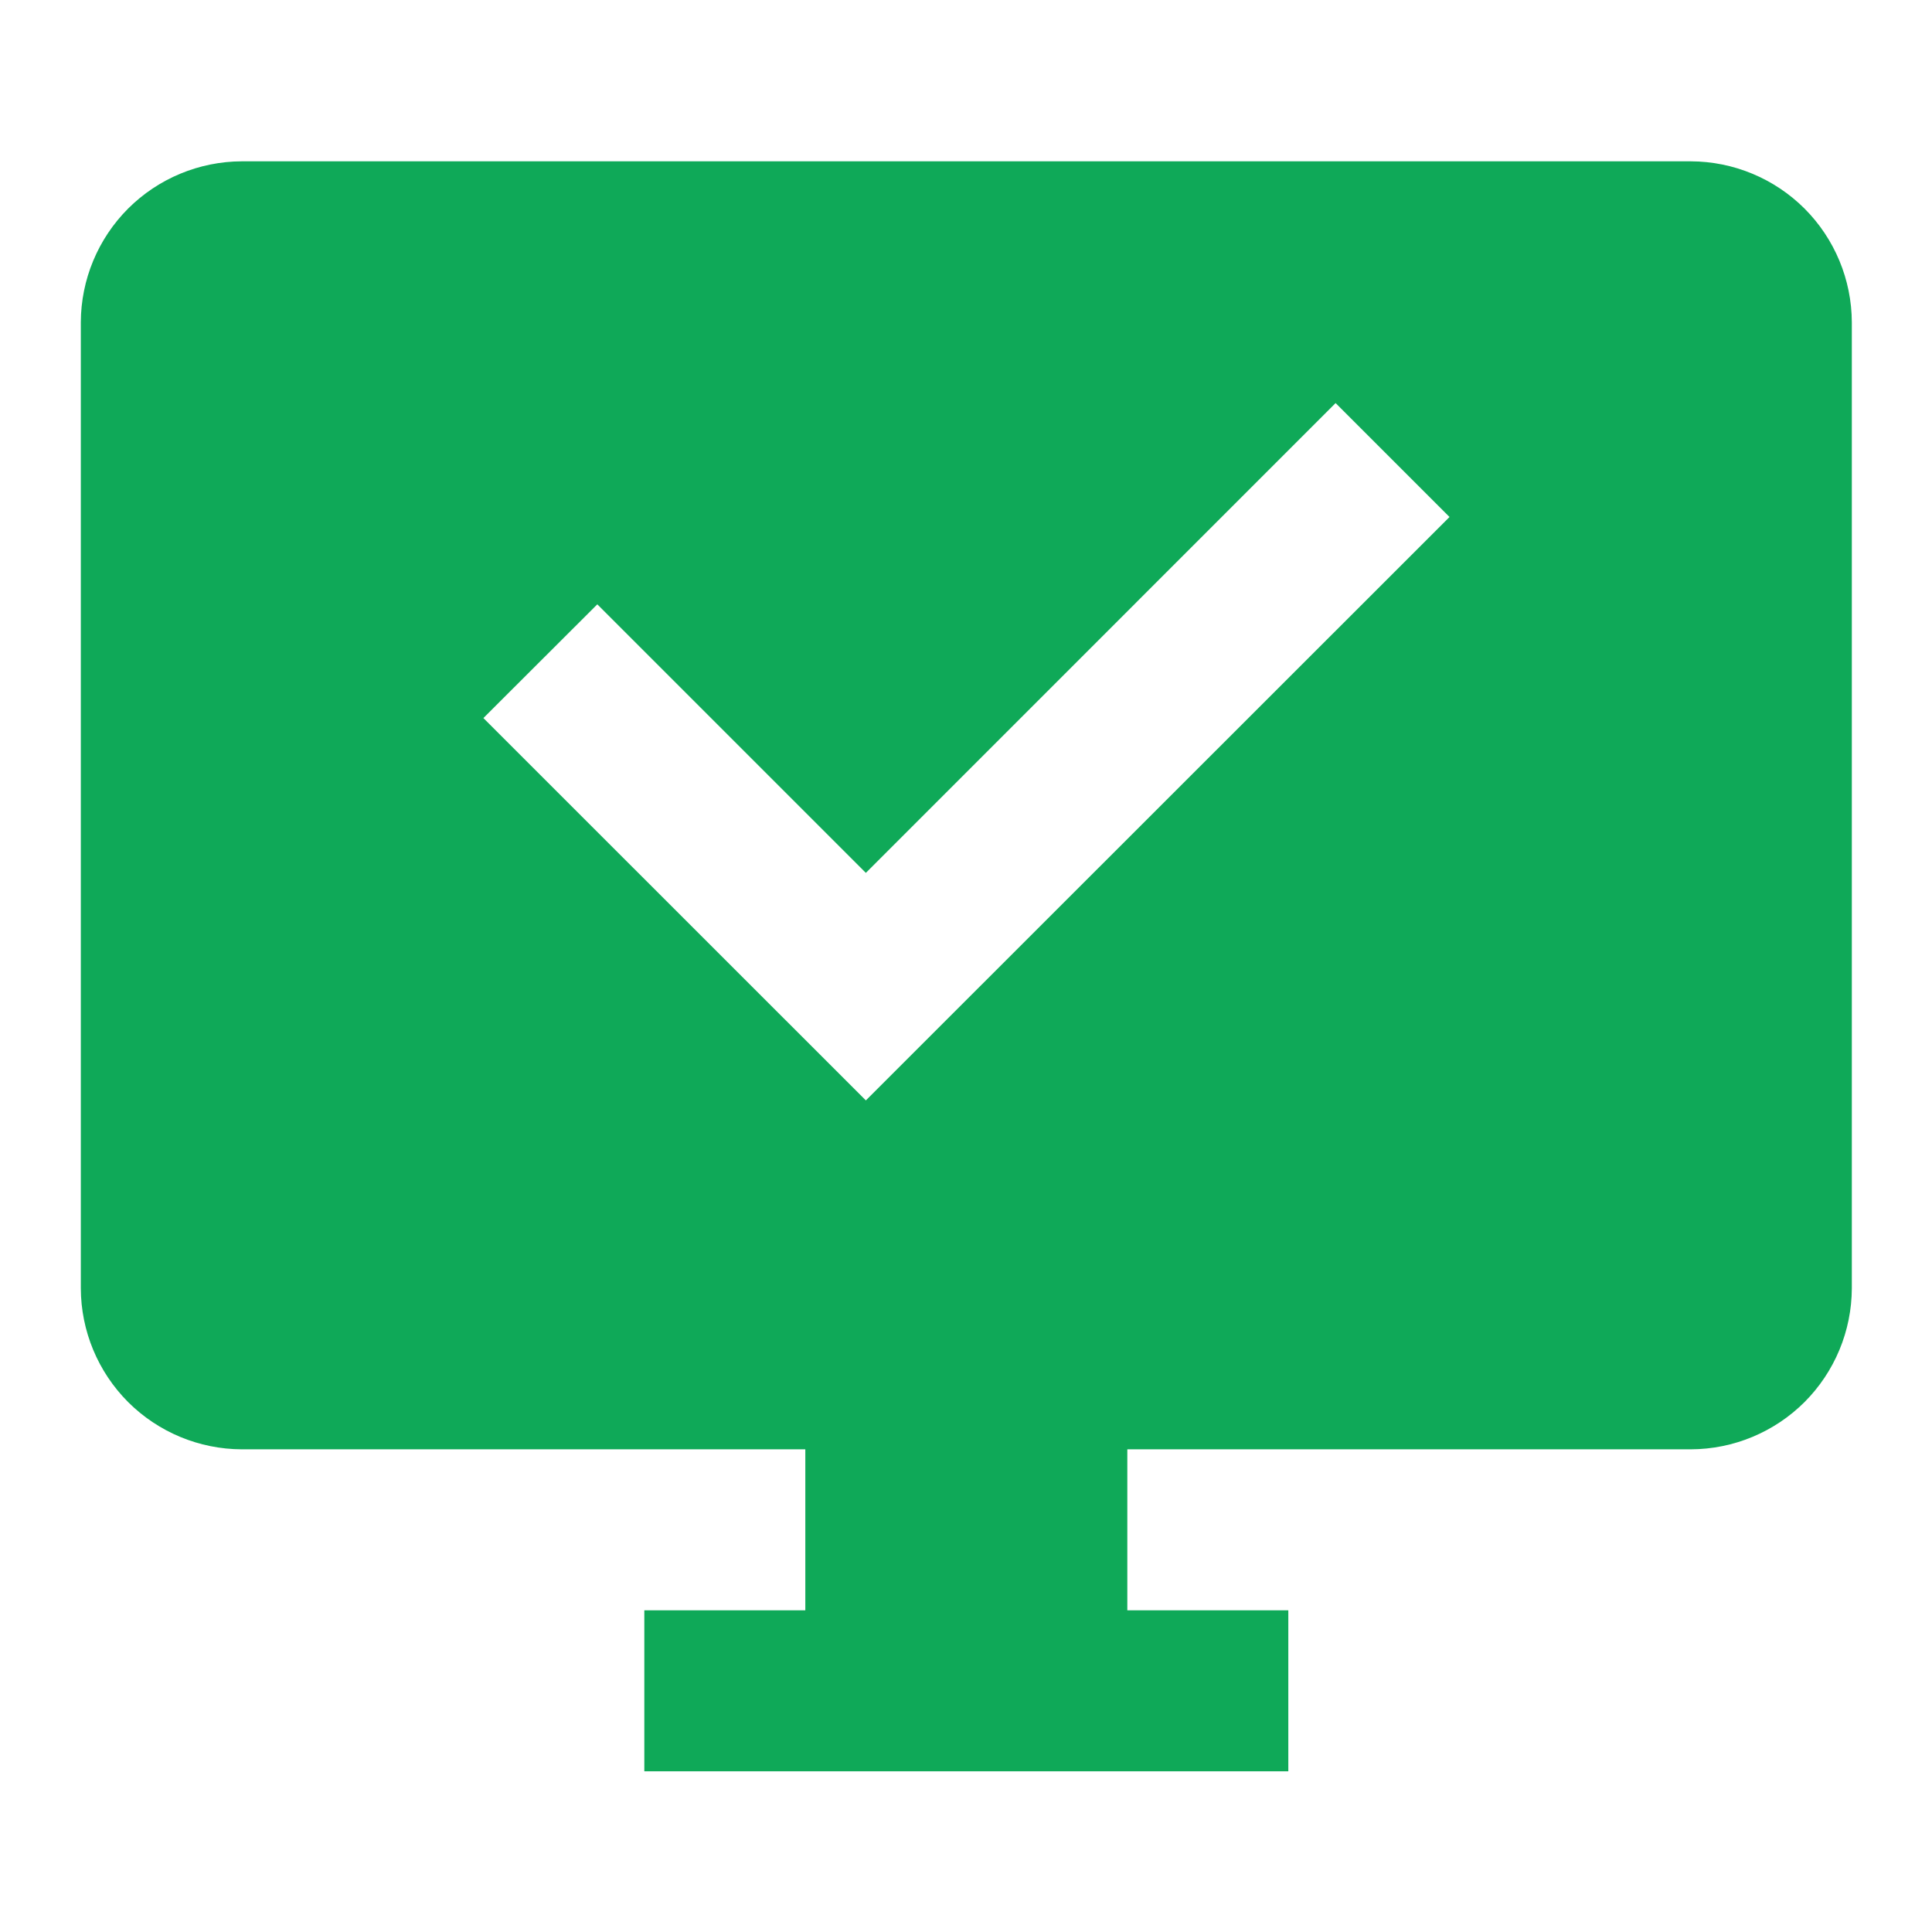 <svg width="30" height="30" viewBox="0 0 30 30" fill="none" xmlns="http://www.w3.org/2000/svg">
<path d="M26.255 2.505H3.755C3.093 2.507 2.458 2.771 1.989 3.239C1.521 3.708 1.257 4.343 1.255 5.005V20.005C1.257 20.667 1.521 21.302 1.989 21.771C2.458 22.239 3.093 22.503 3.755 22.505H12.505V25.005H10.005V27.505H20.005V25.005H17.505V22.505H26.255C26.917 22.503 27.552 22.239 28.021 21.771C28.489 21.302 28.753 20.667 28.755 20.005V5.005C28.753 4.343 28.489 3.708 28.021 3.239C27.552 2.771 26.917 2.507 26.255 2.505ZM13.445 17.087L7.506 11.15L9.275 9.384L13.445 13.554L20.739 6.259L22.508 8.028L13.445 17.087Z" fill="#0FA958"/>
</svg>
